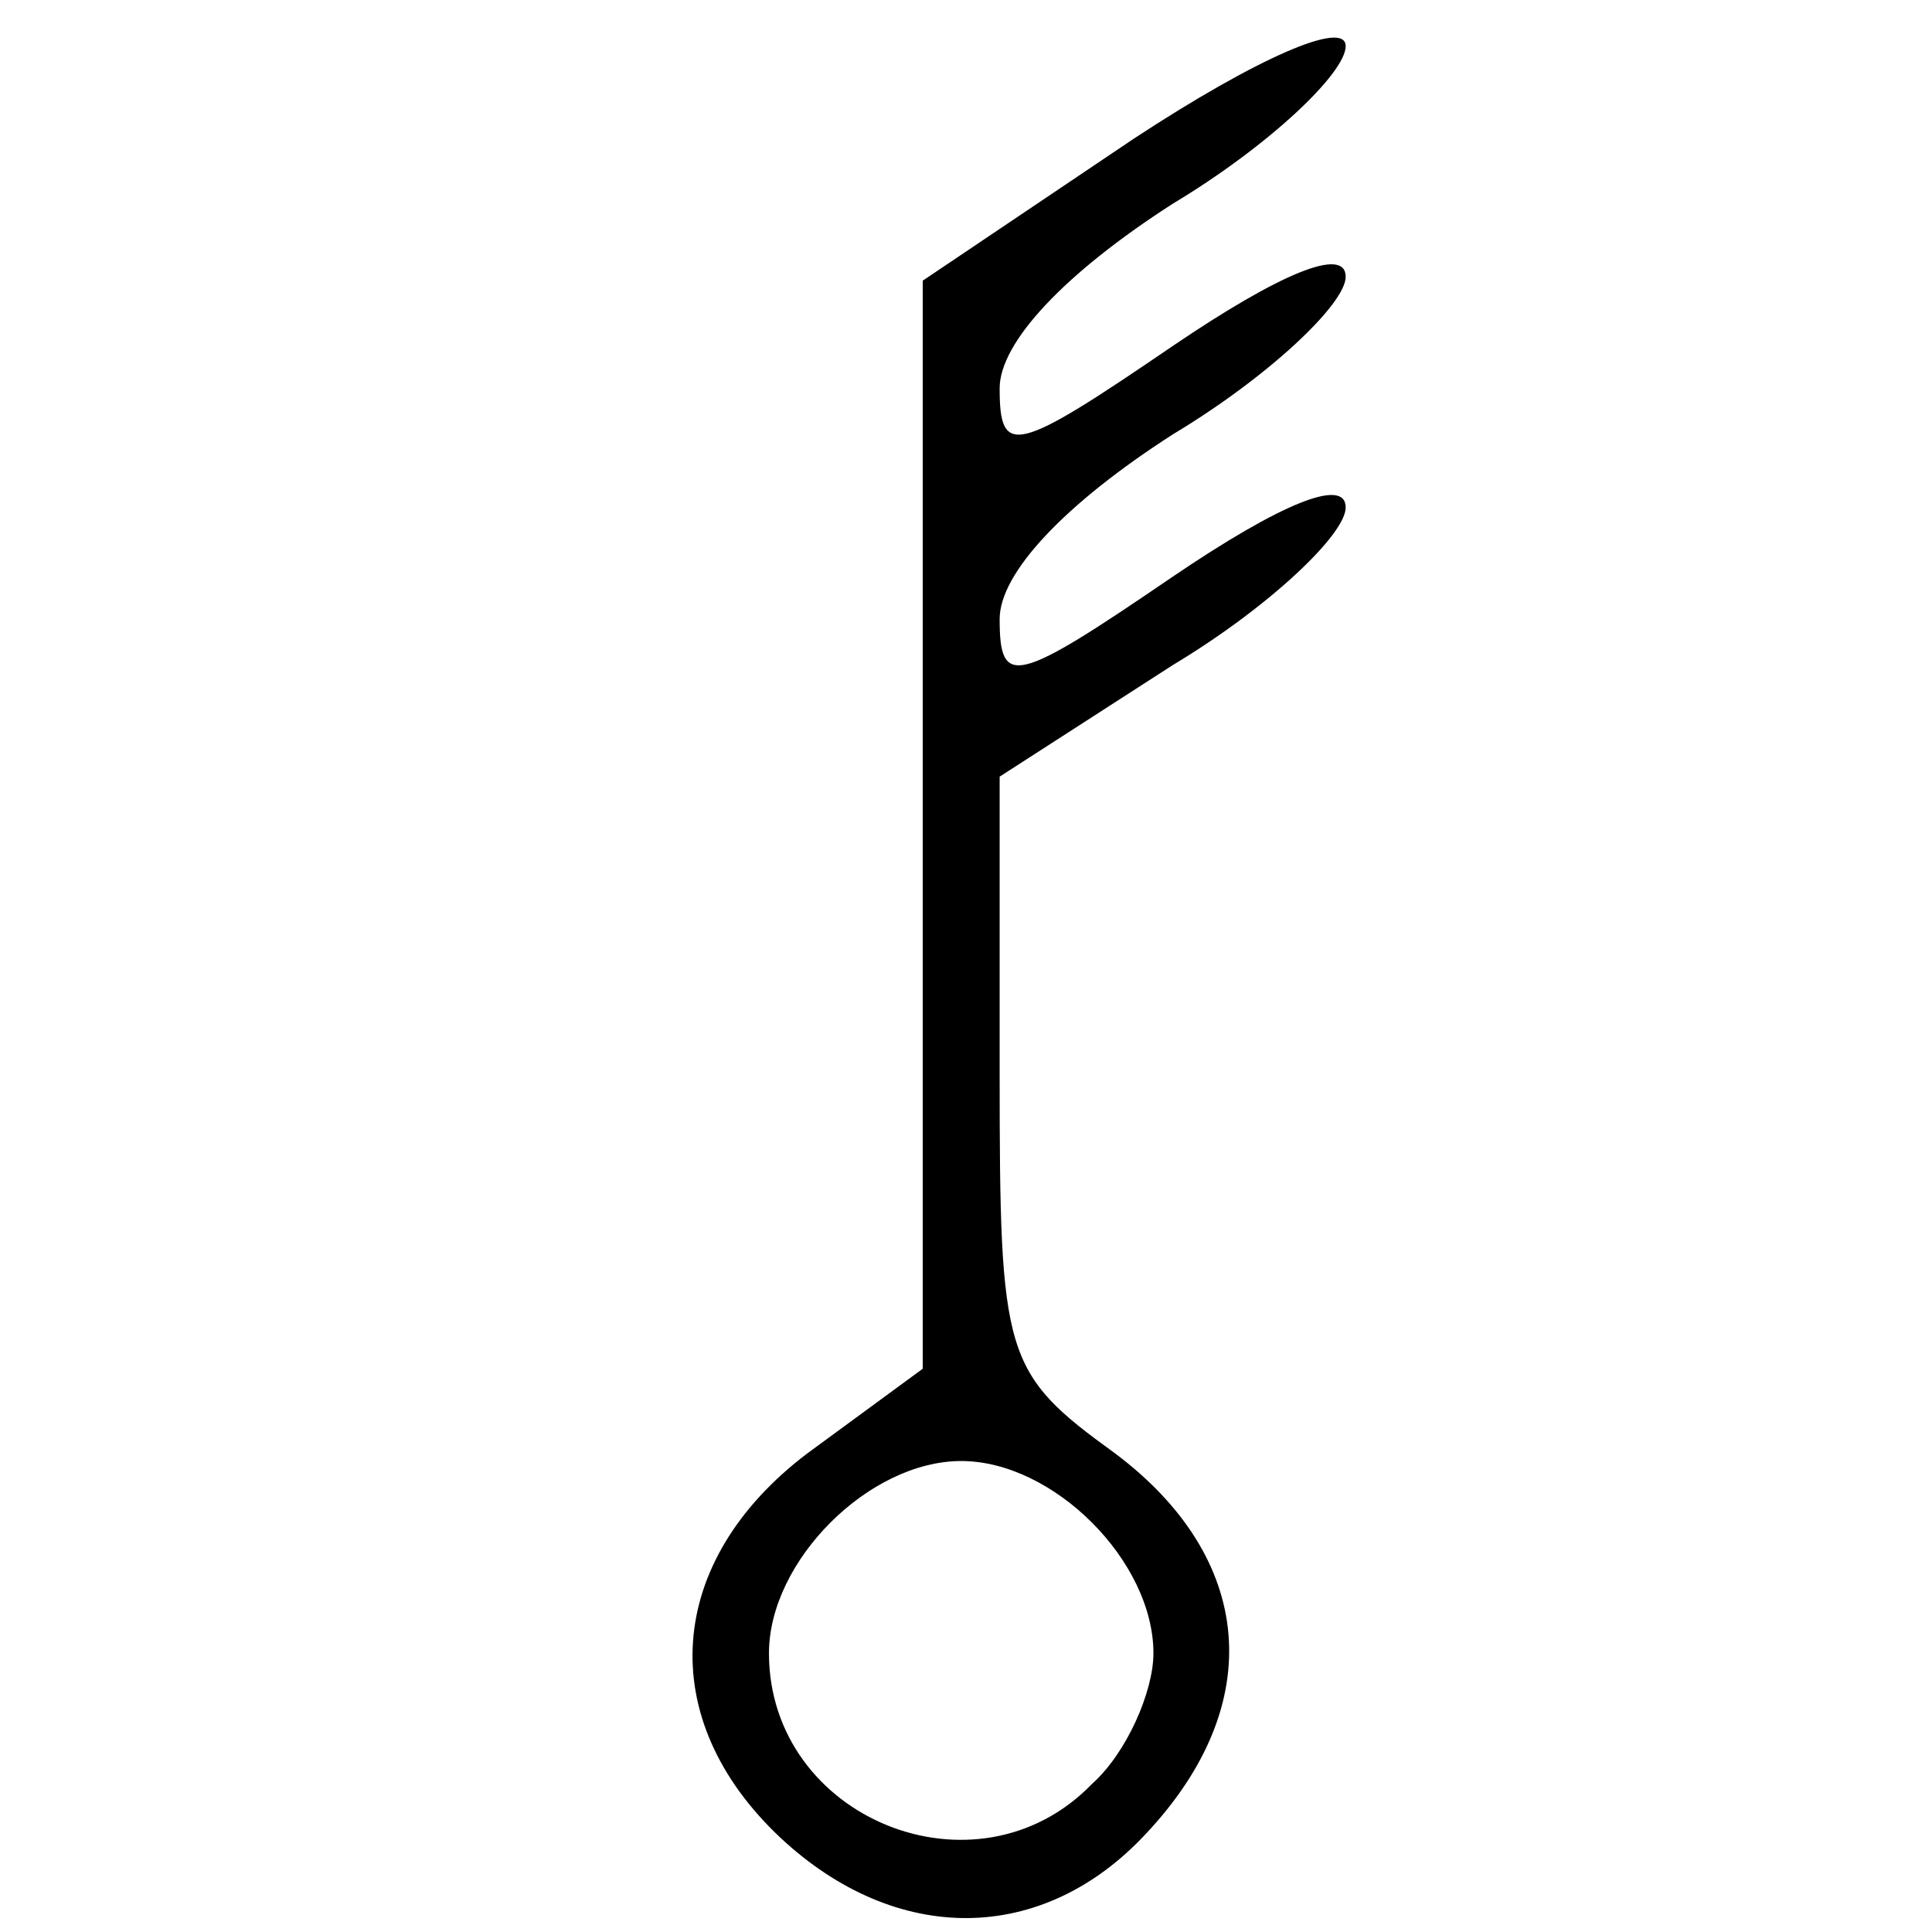 <svg width="67" height="67" viewBox="0 0 67 67" fill="none" xmlns="http://www.w3.org/2000/svg">
<g clip-path="url(#clip0_9_60)">
<path d="M39.333 4.8L32 9.733V28.667L32 47.467L28 50.4C23.067 54.133 22.667 59.6 27.067 63.733C31.067 67.467 36.133 67.467 39.733 63.6C44 59.067 43.467 54 38.667 50.4C34.8 47.6 34.667 47.067 34.667 37.2V26.933L40.667 23.067C44 21.067 46.667 18.533 46.667 17.6C46.667 16.533 44.4 17.467 40.667 20C35.2 23.733 34.667 23.867 34.667 21.467C34.667 19.867 36.933 17.467 40.667 15.067C44 13.067 46.667 10.533 46.667 9.6C46.667 8.533 44.4 9.467 40.667 12C35.2 15.733 34.667 15.867 34.667 13.467C34.667 11.867 36.933 9.467 40.667 7.067C44 5.067 46.667 2.533 46.667 1.6C46.667 0.667 43.6 2 39.333 4.8ZM37.867 61.867C33.867 66 26.667 63.067 26.667 57.333C26.667 54.133 30.133 50.667 33.333 50.667C36.533 50.667 40 54.133 40 57.333C40 58.667 39.067 60.8 37.867 61.867Z" fill="black"/>
</g>
<defs>
<clipPath id="clip0_9_60">
<rect width="66.667" height="66.667" fill="white" transform="translate(66.667) rotate(90)"/>
</clipPath>
</defs>
</svg>
